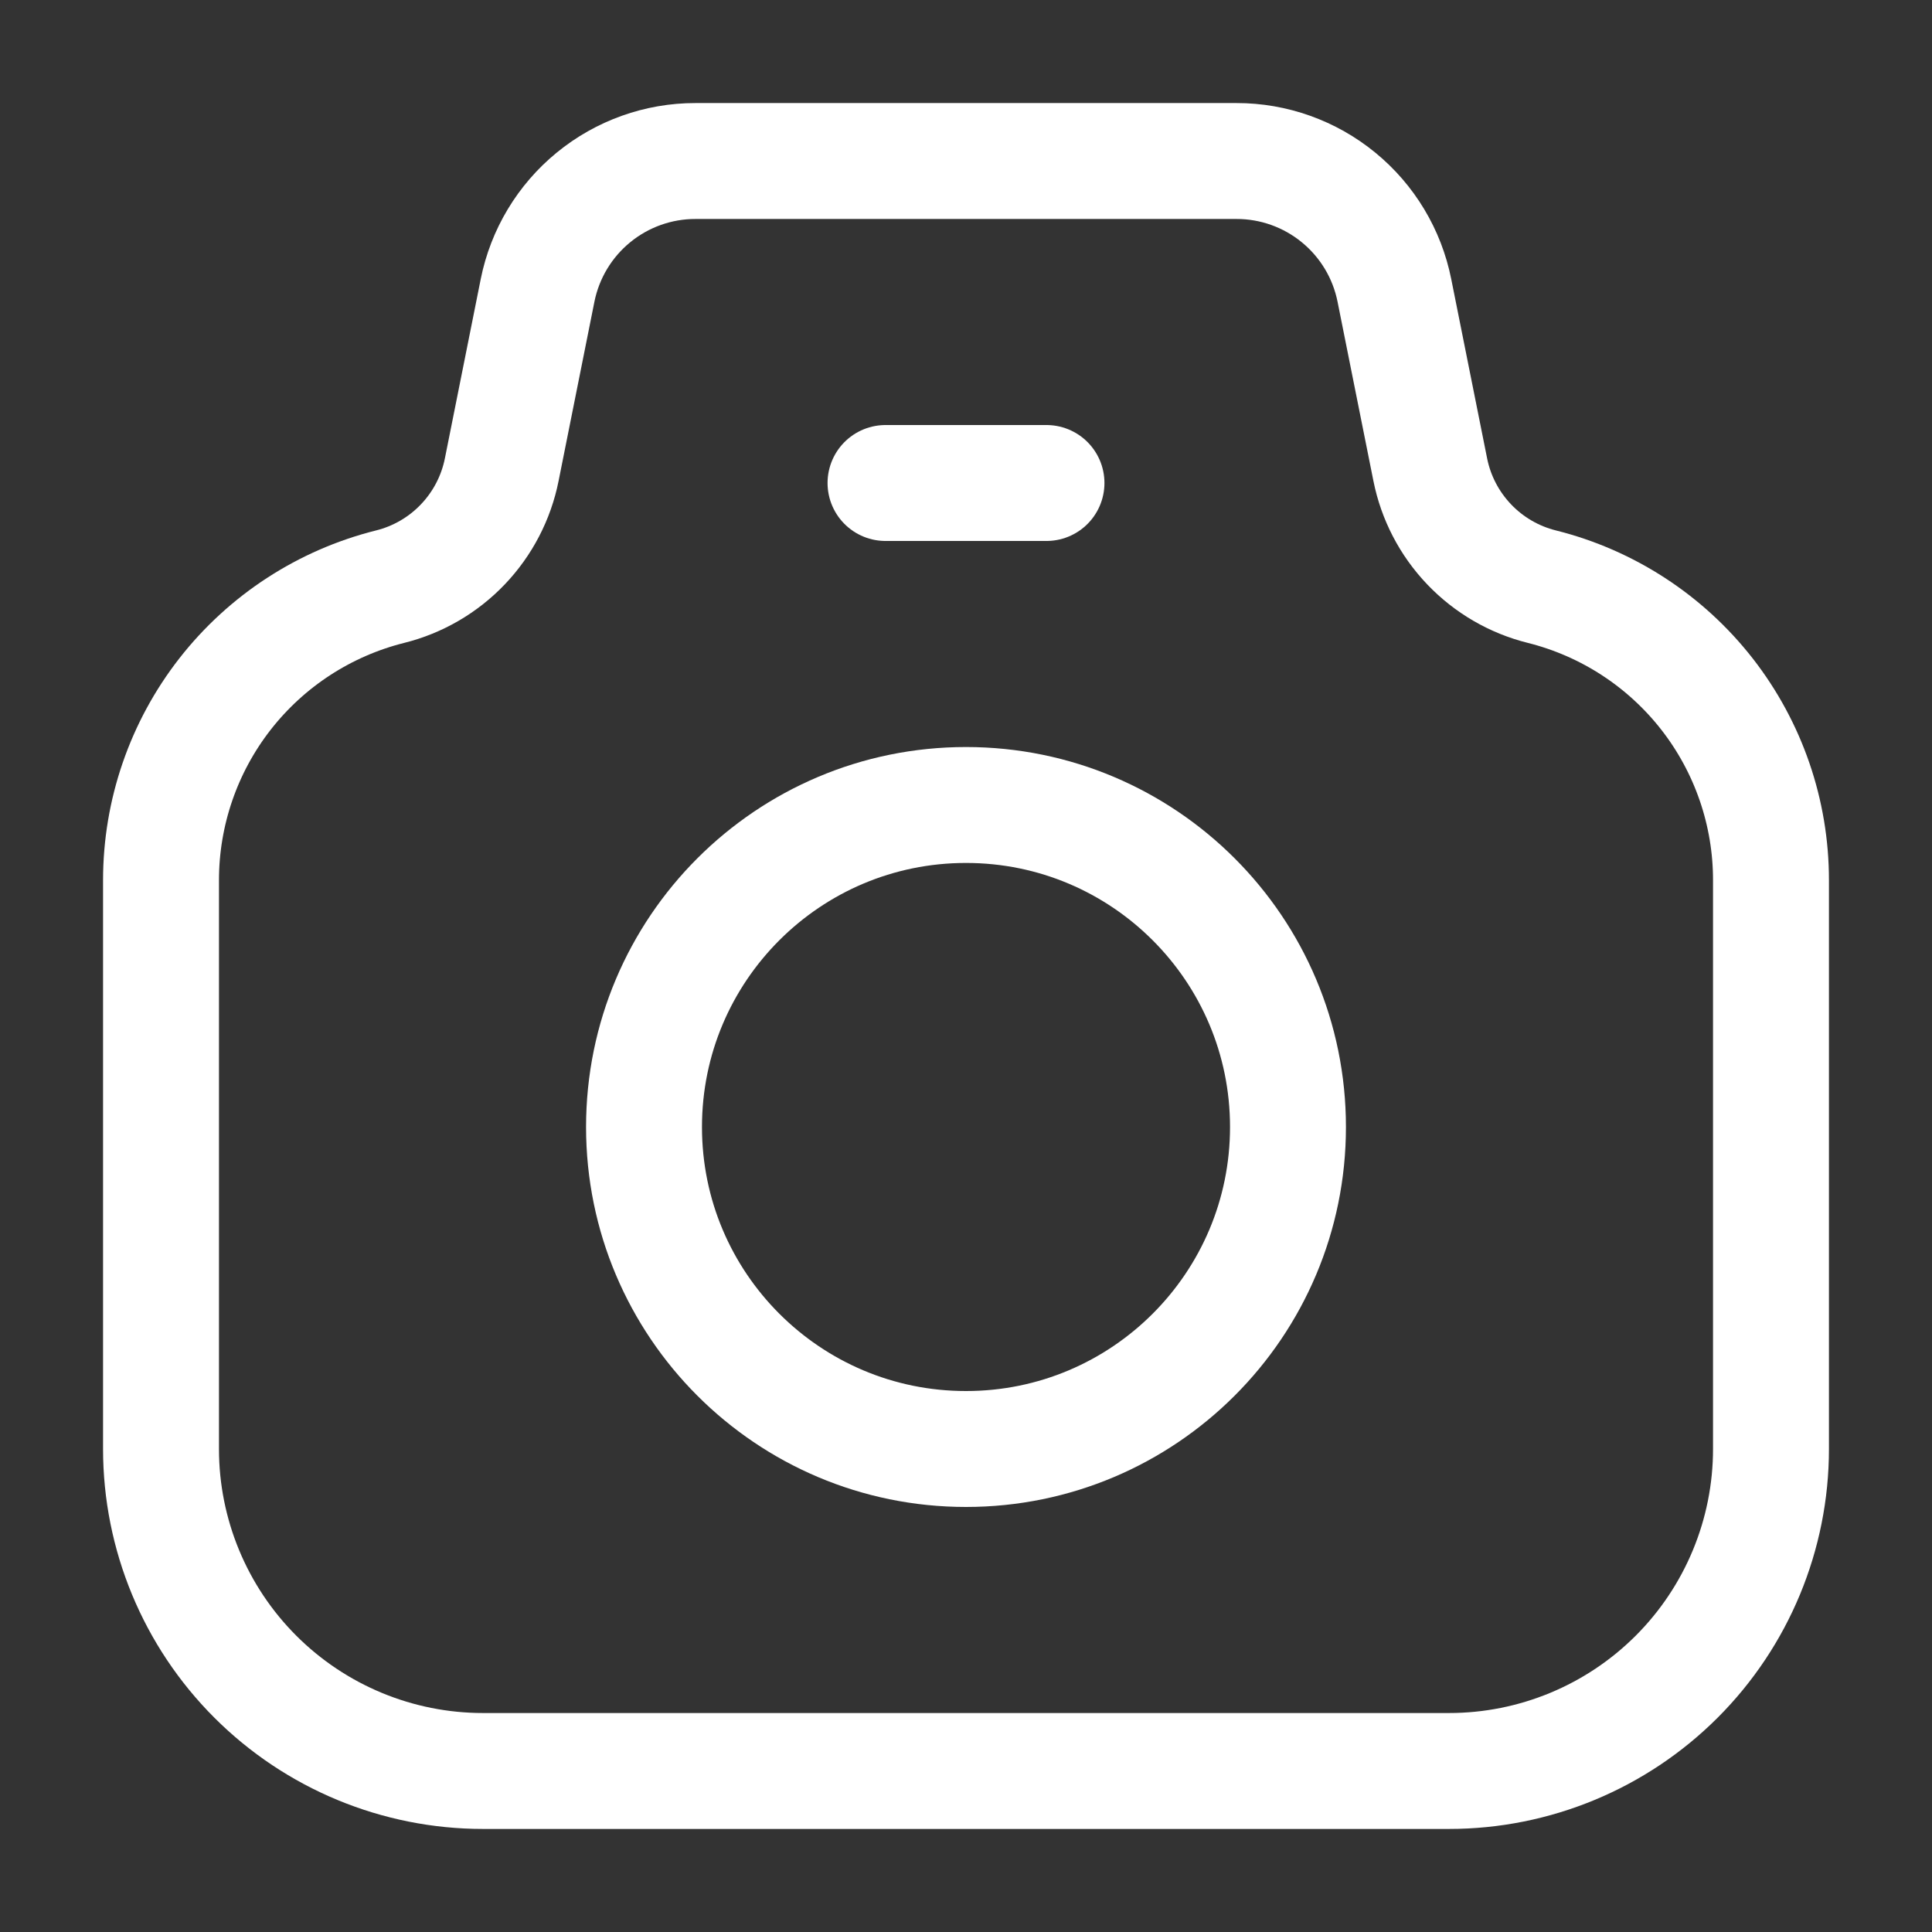 <svg width="50" height="50" viewBox="0 0 50 50" fill="none" xmlns="http://www.w3.org/2000/svg">
<rect x="0" y="0" width="50" height="50" fill="#333333" stroke="none"/>
<path d="M12.985 12.154L13.912 7.517C14.101 6.572 14.612 5.721 15.357 5.111C16.102 4.5 17.036 4.166 18 4.167H32C32.964 4.166 33.898 4.5 34.643 5.111C35.388 5.721 35.899 6.572 36.087 7.517L37.015 12.154C37.16 12.881 37.509 13.551 38.02 14.087C38.532 14.624 39.185 15.004 39.904 15.183C41.598 15.607 43.101 16.585 44.176 17.961C45.25 19.337 45.834 21.033 45.833 22.779V37.5C45.833 39.71 44.955 41.83 43.393 43.392C41.83 44.955 39.71 45.833 37.5 45.833H12.5C10.29 45.833 8.17 44.955 6.607 43.392C5.045 41.83 4.167 39.71 4.167 37.5V22.779C4.167 21.033 4.75 19.337 5.824 17.961C6.899 16.585 8.402 15.607 10.096 15.183C10.815 15.004 11.468 14.624 11.98 14.087C12.491 13.551 12.84 12.881 12.985 12.154V12.154Z" stroke="rgba(255, 255, 255, 1)" stroke-width="3" stroke-linecap="round" stroke-linejoin="round"/>
<path d="M25 37.5C29.602 37.5 33.333 33.769 33.333 29.167C33.333 24.564 29.602 20.833 25 20.833C20.398 20.833 16.667 24.564 16.667 29.167C16.667 33.769 20.398 37.5 25 37.5Z" stroke="rgba(255, 255, 255, 1)" stroke-width="3" stroke-linecap="round" stroke-linejoin="round"/>
<path d="M22.917 12.5H27.083" stroke="rgba(255, 255, 255, 1)" stroke-width="3" stroke-linecap="round" stroke-linejoin="round"/>
</svg>
